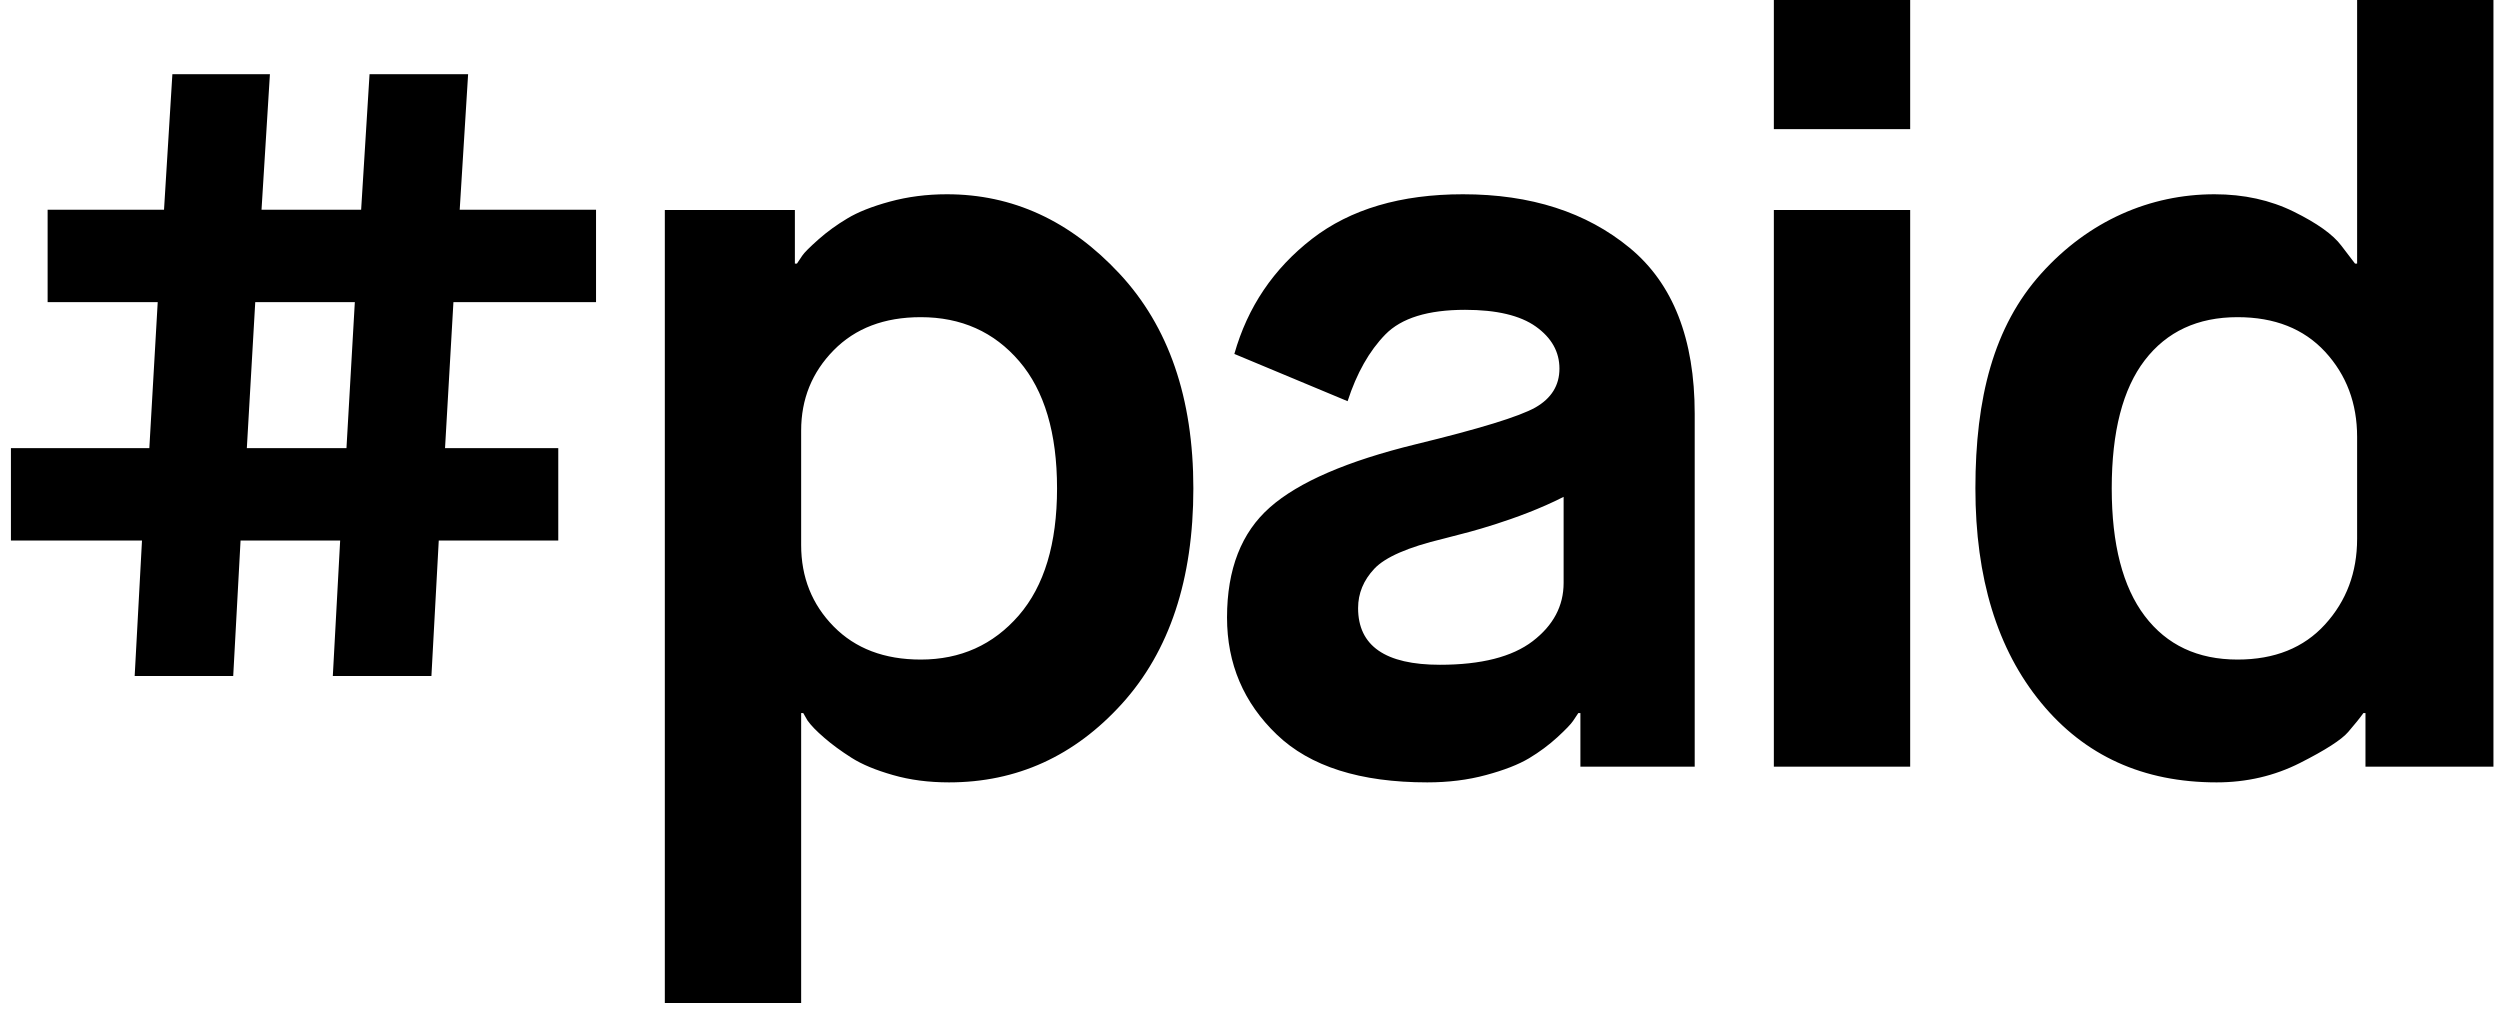 <svg width="143" height="58" viewBox="0 0 143 58" fill="none" xmlns="http://www.w3.org/2000/svg">
<path fill-rule="evenodd" clip-rule="evenodd" d="M134.827 15.077V0H142.625V43.853H135.305V40.788H135.186C134.986 41.071 134.695 41.428 134.317 41.868C133.936 42.313 133.016 42.904 131.557 43.643C130.097 44.381 128.508 44.752 126.79 44.752C122.59 44.752 119.241 43.232 116.742 40.186C114.243 37.145 112.993 33.058 112.993 27.935C112.993 22.767 114.036 18.671 116.755 15.649C119.474 12.623 122.99 11.112 126.668 11.112C128.35 11.112 129.858 11.445 131.198 12.105C132.538 12.765 133.448 13.415 133.927 14.055L134.707 15.077H134.827ZM132.997 35.713C134.217 34.373 134.827 32.741 134.827 30.819V24.992C134.827 23.066 134.217 21.447 132.997 20.122C131.776 18.803 130.107 18.142 127.988 18.142C125.709 18.142 123.94 18.964 122.68 20.607C121.421 22.249 120.791 24.689 120.791 27.935C120.791 31.137 121.421 33.572 122.68 35.234C123.94 36.896 125.709 37.727 127.988 37.727C130.107 37.727 131.776 37.057 132.997 35.713ZM101.464 43.853H109.262V12.012H101.464V43.853ZM109.262 0H101.464V7.387H109.262V0ZM87.67 36.676C86.491 37.576 84.722 38.025 82.362 38.025C79.243 38.025 77.683 36.945 77.683 34.784C77.683 33.938 77.993 33.19 78.613 32.53C79.233 31.87 80.541 31.298 82.542 30.819C82.896 30.73 83.229 30.643 83.552 30.556L83.552 30.556C83.552 30.556 86.801 29.771 89.439 28.42V33.342C89.439 34.662 88.849 35.772 87.67 36.676ZM83.682 11.112C87.56 11.112 90.738 12.134 93.218 14.178C95.697 16.221 96.937 19.384 96.937 23.667V43.853H90.399V40.788H90.279C90.198 40.91 90.098 41.061 89.979 41.237C89.859 41.418 89.559 41.731 89.081 42.171C88.6 42.611 88.061 43.012 87.46 43.374C86.86 43.731 86.04 44.053 85 44.332C83.96 44.615 82.842 44.752 81.642 44.752C77.803 44.752 74.935 43.843 73.036 42.02C71.135 40.201 70.186 37.967 70.186 35.322C70.186 32.56 71.005 30.457 72.646 29.015C74.283 27.573 77.063 26.37 80.983 25.412C84.622 24.527 86.899 23.828 87.821 23.31C88.739 22.787 89.2 22.044 89.2 21.085C89.2 20.122 88.749 19.321 87.851 18.68C86.95 18.04 85.6 17.722 83.802 17.722C81.681 17.722 80.163 18.191 79.243 19.13C78.322 20.073 77.603 21.345 77.083 22.948L70.605 20.245C71.364 17.561 72.846 15.37 75.045 13.664C77.244 11.963 80.121 11.112 83.682 11.112ZM52.665 37.727C50.585 37.727 48.926 37.096 47.686 35.835C46.446 34.574 45.826 33.019 45.826 31.176V24.63C45.826 22.826 46.446 21.296 47.686 20.035C48.926 18.773 50.585 18.142 52.665 18.142C54.983 18.142 56.863 18.983 58.303 20.665C59.743 22.347 60.463 24.772 60.463 27.935C60.463 31.098 59.733 33.518 58.273 35.205C56.811 36.886 54.944 37.727 52.665 37.727ZM50.895 11.533C51.916 11.254 53.004 11.112 54.163 11.112C57.922 11.112 61.212 12.623 64.031 15.649C66.85 18.671 68.26 22.767 68.26 27.935C68.26 33.141 66.898 37.243 64.18 40.25C61.461 43.252 58.161 44.752 54.283 44.752C53.124 44.752 52.055 44.615 51.076 44.332C50.095 44.053 49.306 43.726 48.706 43.344C48.106 42.963 47.586 42.582 47.147 42.2C46.705 41.819 46.385 41.492 46.187 41.208L45.946 40.788H45.826V57.37H38.028V12.012H45.467V15.077H45.587C45.625 15.02 45.667 14.957 45.713 14.888C45.766 14.81 45.824 14.723 45.887 14.627C46.007 14.447 46.317 14.139 46.817 13.694C47.315 13.254 47.867 12.853 48.467 12.496C49.065 12.134 49.875 11.811 50.895 11.533ZM19.818 25.633H14.119L14.6 17.283H20.296L19.818 25.633ZM21.138 4.244H26.776L26.295 11.998H34.093V17.283H25.936L25.456 25.633H31.933V30.918H25.097L24.677 38.666H19.037L19.457 30.918H13.76L13.34 38.666H7.703L8.122 30.918H0.625V25.633H8.542L9.021 17.283H2.724V11.998H9.382L9.86 4.244H15.439L14.959 11.998H20.657L21.138 4.244Z" fill="black"/>
</svg>
